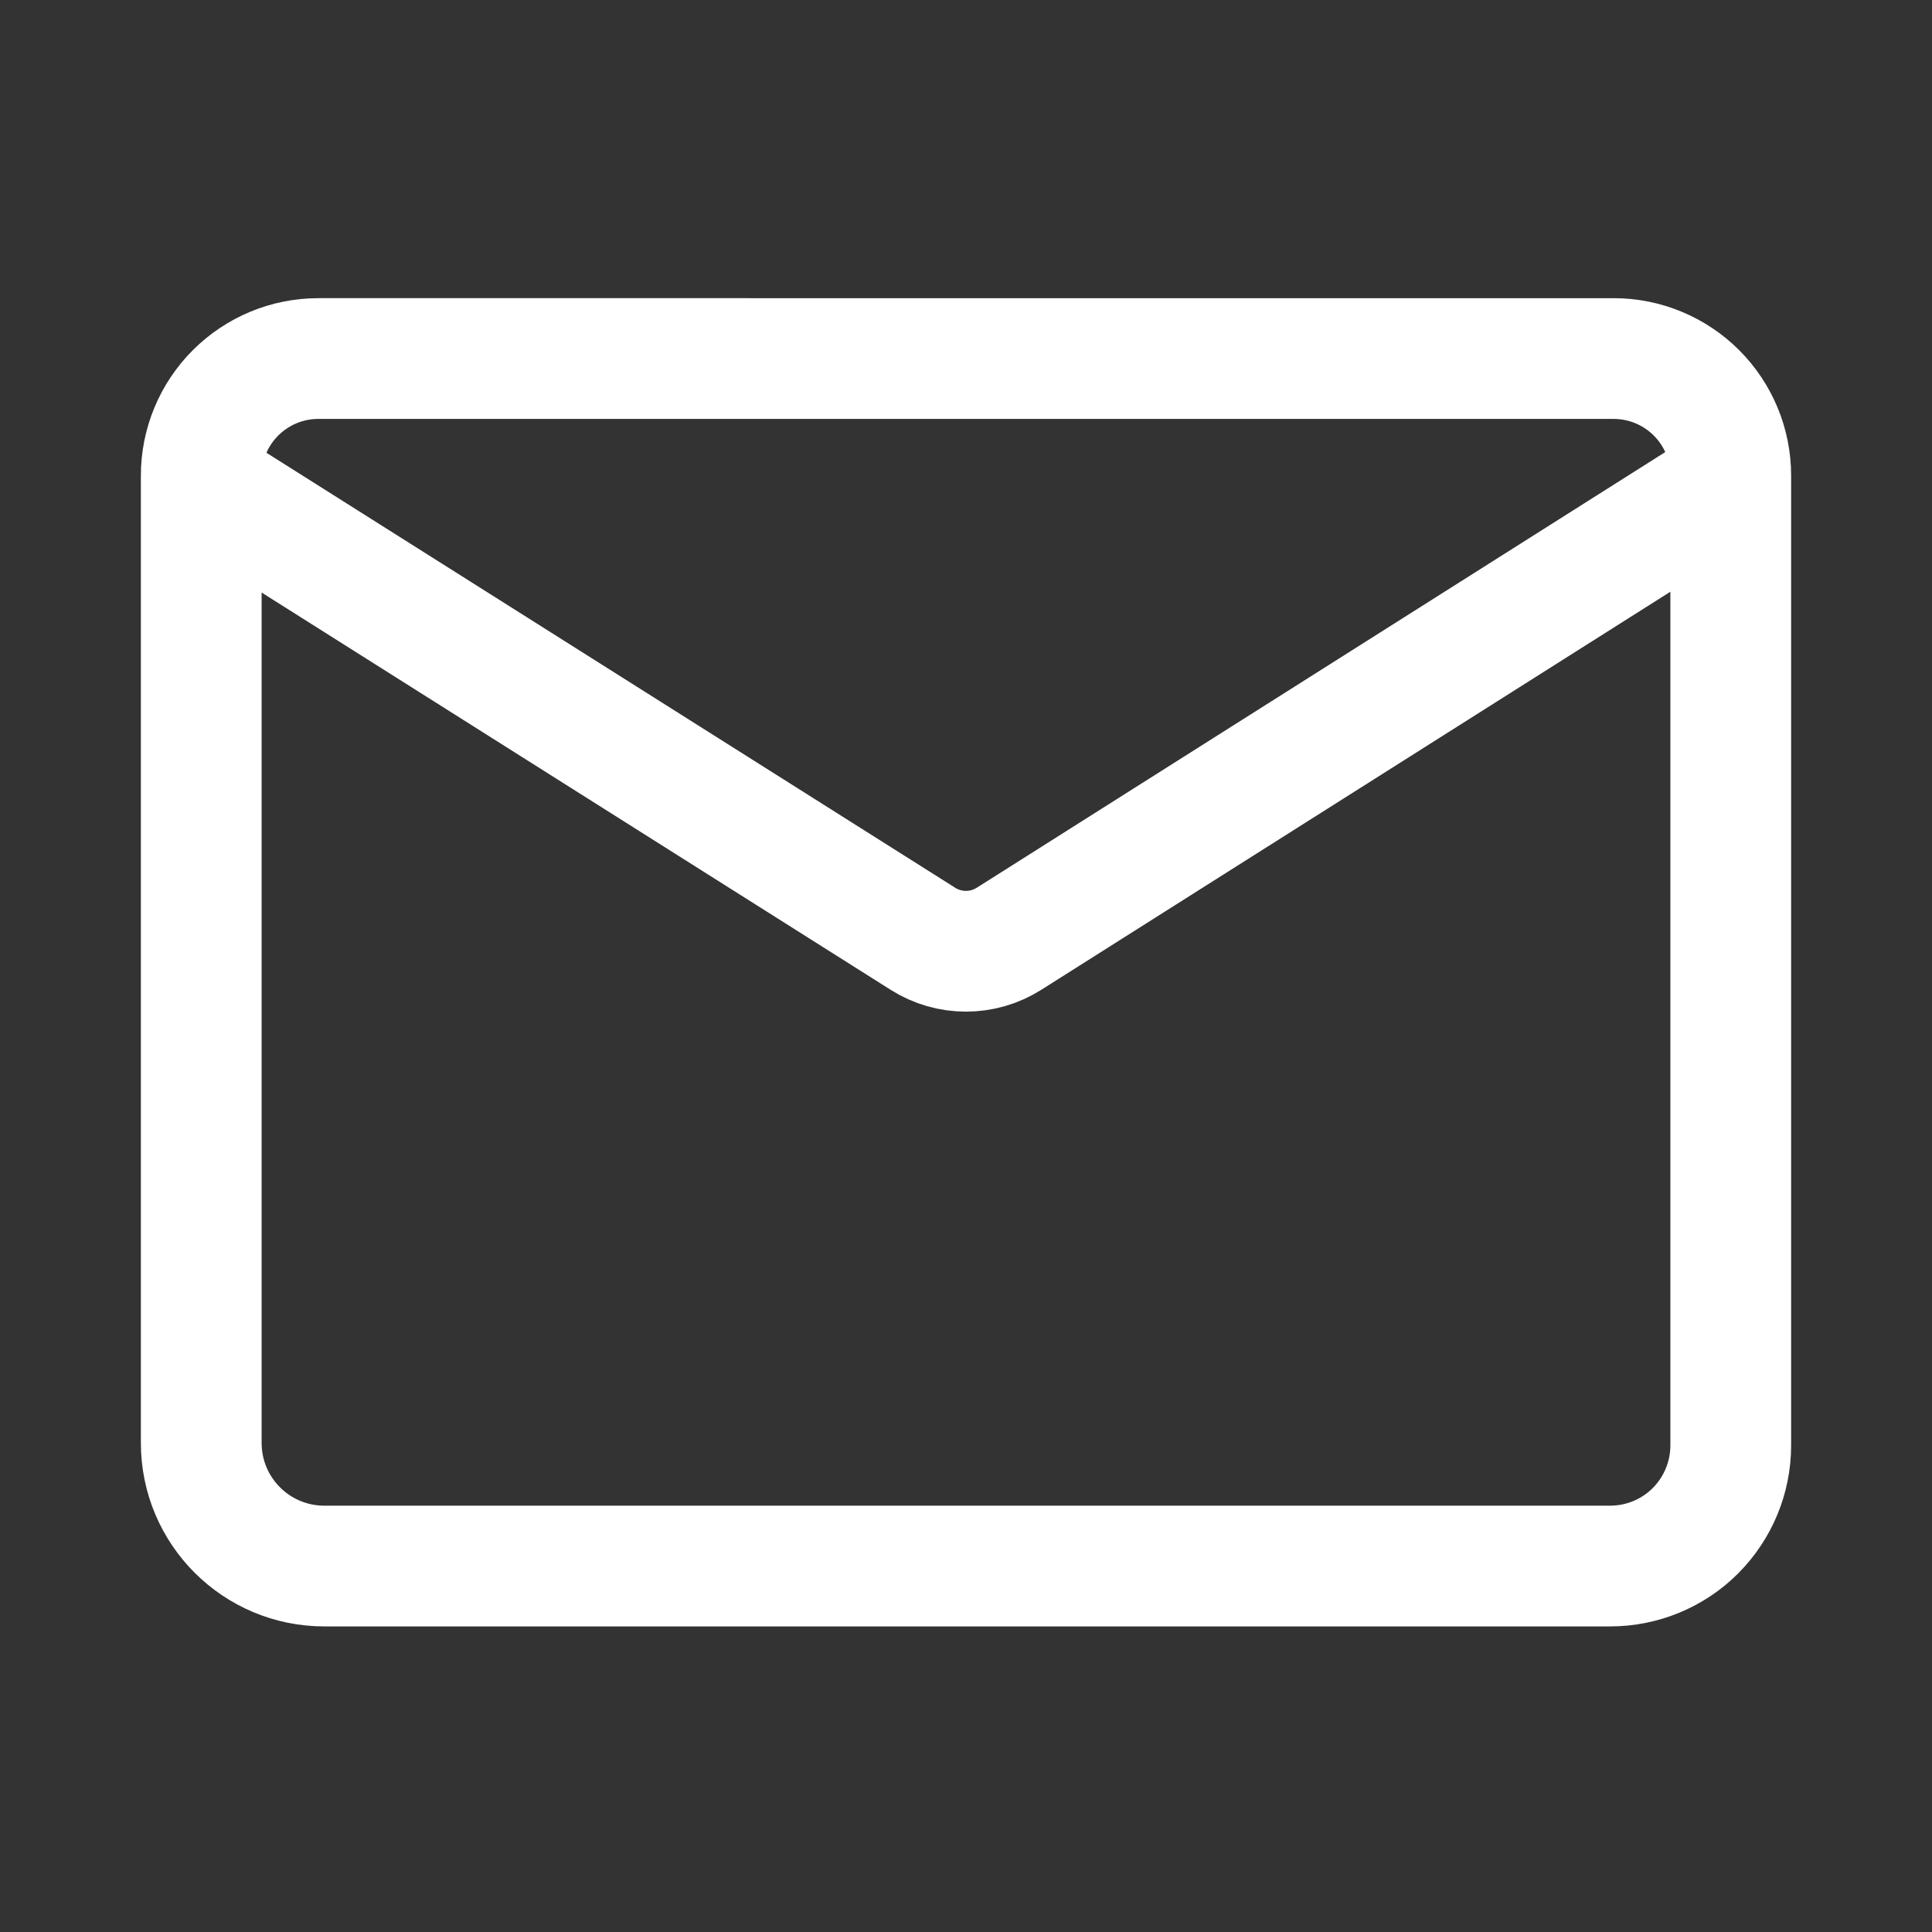 <svg xmlns="http://www.w3.org/2000/svg"
    width="24" height="24"
    viewBox="0 0 24 24">
    <rect x="0" y="0" width="24" height="24" fill="#333333" stroke="none"/>
    <path fill="none"
        stroke="#FFFFFF"
        stroke-width="1.5"
        stroke-linecap="round"
        stroke-linejoin="round"
        d="M2.5 6s6.96 4.396 8.965 5.662c.327.207.743.206 1.069 0C14.536 10.395 21.482 6
  21.482 6 M21.5 5.908c0-.386-.153-.755-.426-1.028-.272-.272-.642-.426-1.027-.426H3.953c-.385
  0-.755.154-1.027.426-.273.273-.426.642-.426 1.028v12.017c0 .845.685 1.529 1.529
  1.529h15.972c.398 0 .779-.157 1.06-.438.281-.282.439-.663.439-1.06V5.908z"/>
</svg>